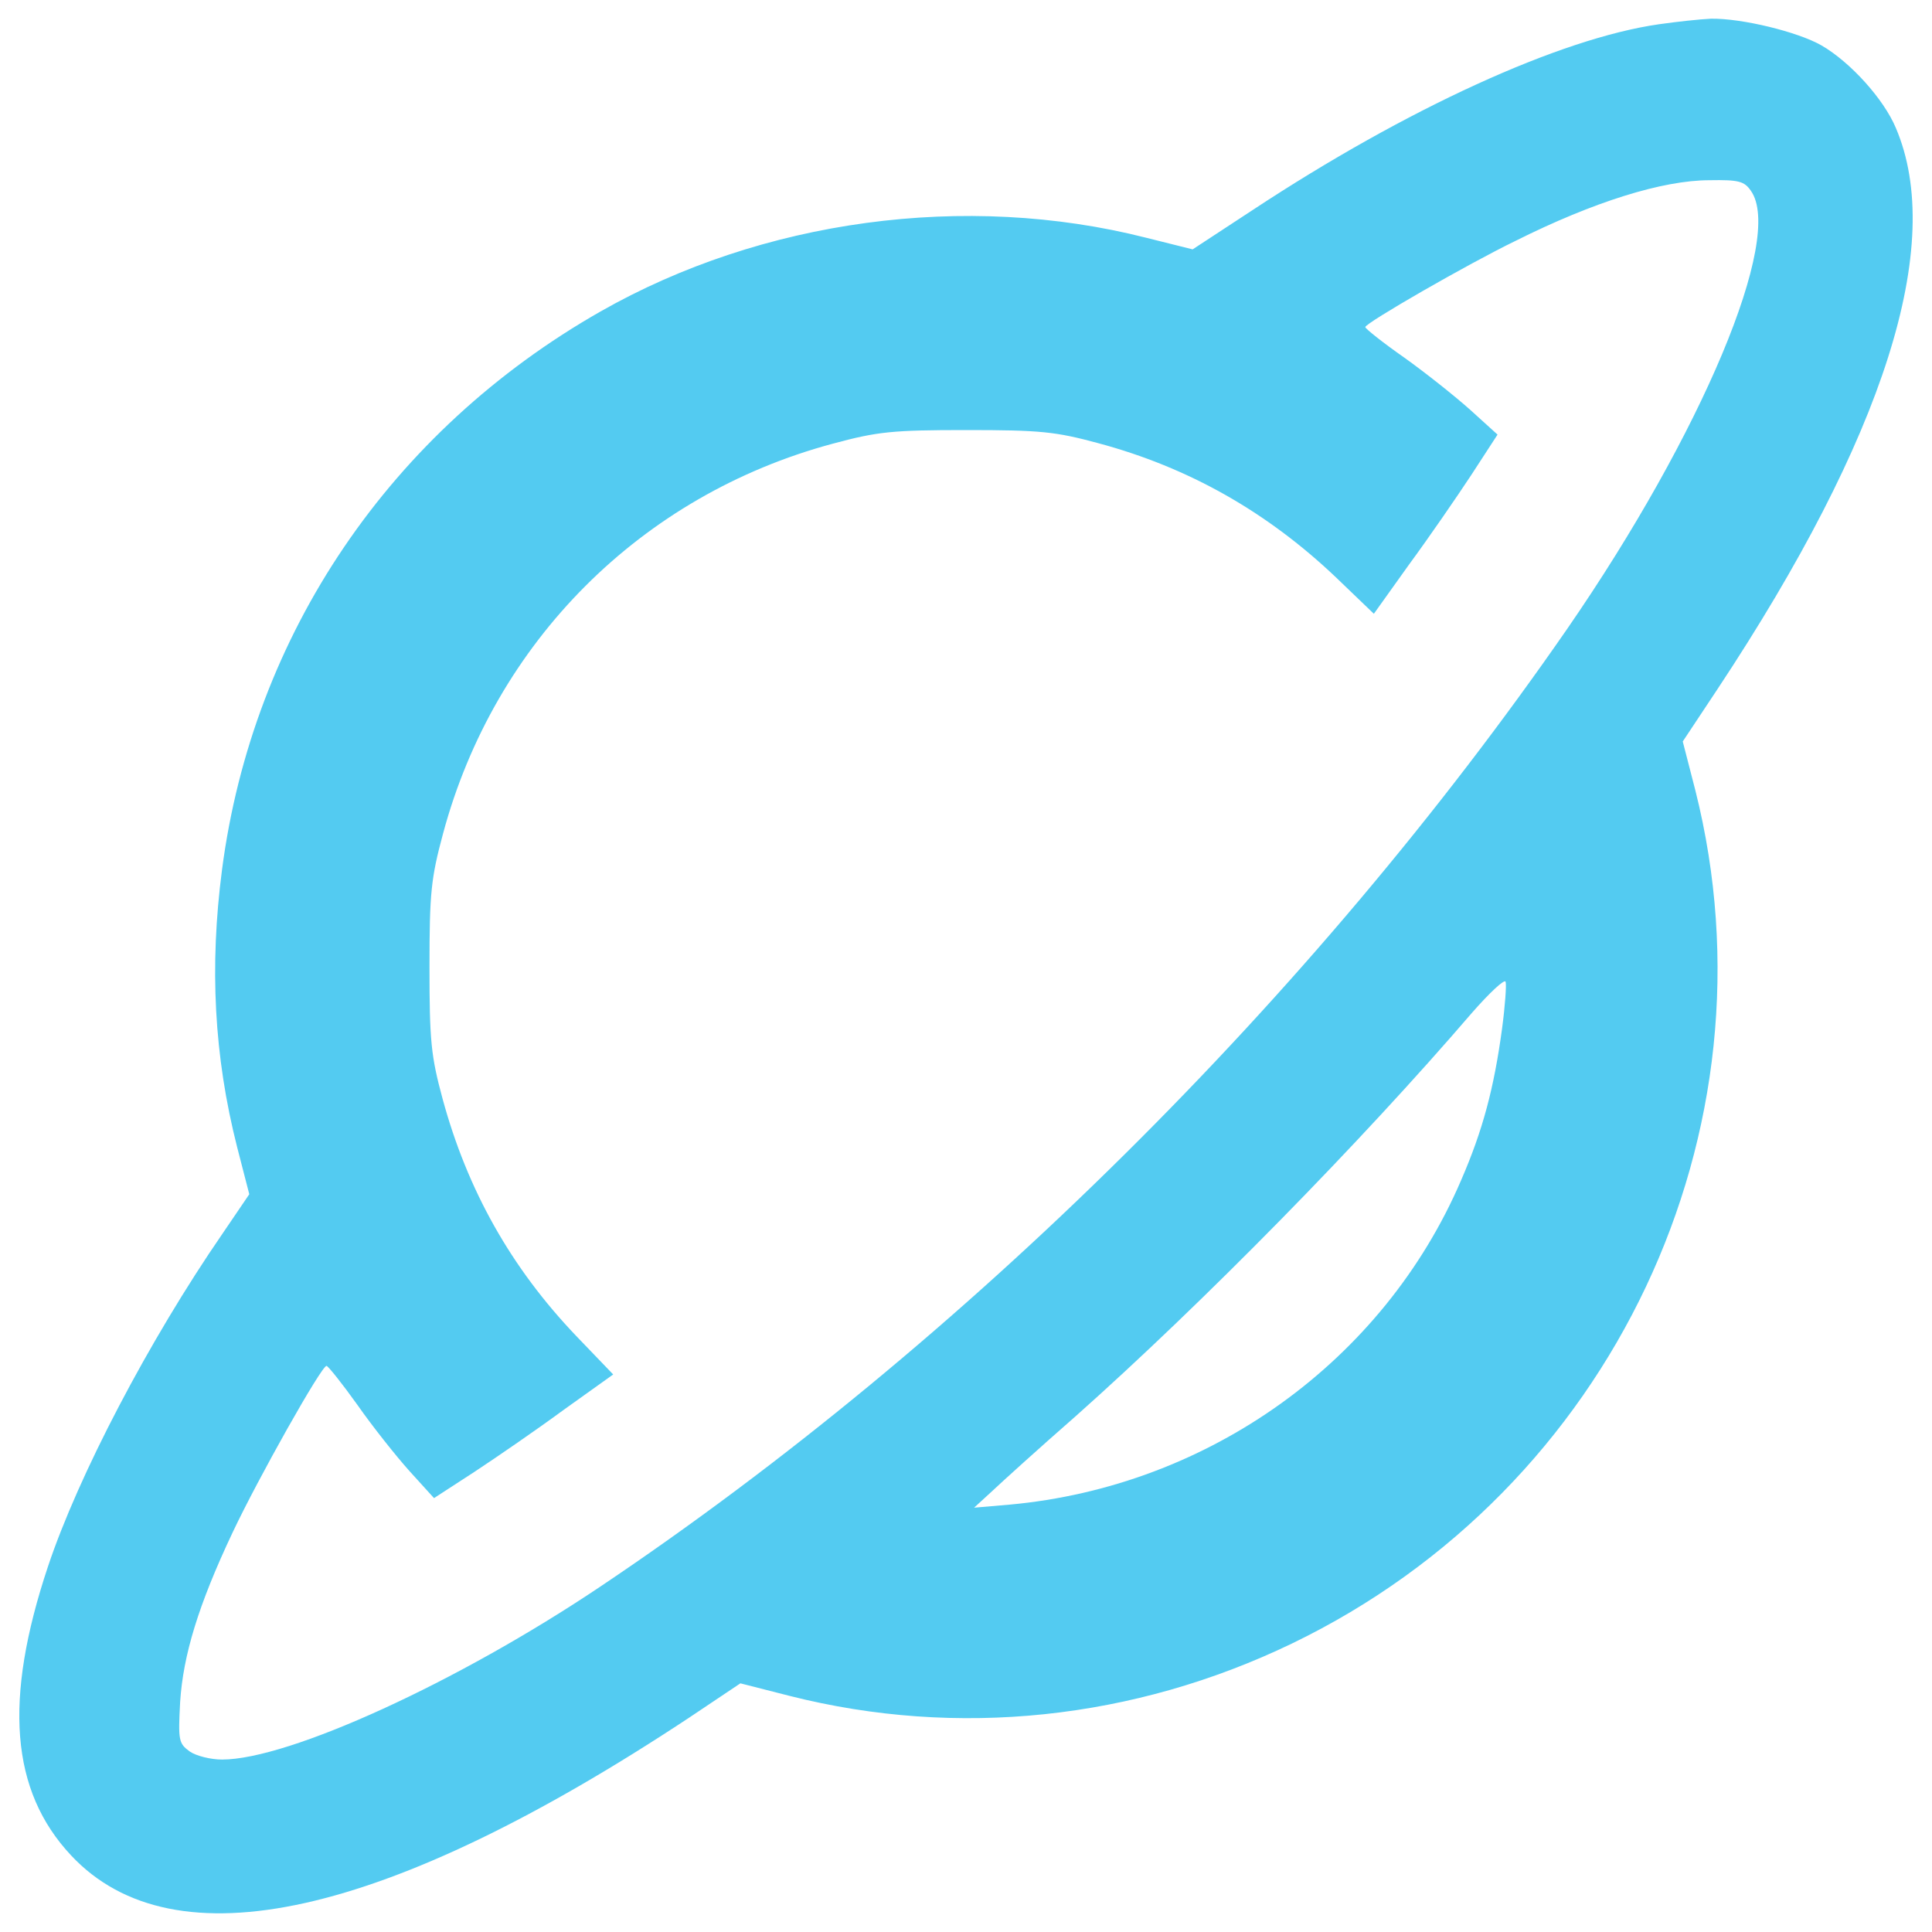 <?xml version="1.0" encoding="utf-8"?>
<!-- Generator: Adobe Illustrator 22.1.0, SVG Export Plug-In . SVG Version: 6.00 Build 0)  -->
<svg version="1.1" baseProfile="tiny" id="Calque_1"
	 xmlns="http://www.w3.org/2000/svg" xmlns:xlink="http://www.w3.org/1999/xlink" x="0px" y="0px" viewBox="0 0 1000 1000"
	 xml:space="preserve">
<g>
	<g transform="translate(0,511) scale(0.1,-0.1)">
		<path fill="#53CBF1" d="M8587.1,4984.5c-512.1-73.1-1306.3-436.3-2103.1-961.4l-310.9-203.8l-240.4,60.1
			c-935.3,237.7-1988.1,94-2824.1-381.4c-1086.8-619.2-1800-1669.4-1959.4-2889.4c-65.3-501.6-41.8-964,78.4-1436.9l62.7-243
			l-138.5-203.8c-381.4-553.9-747.2-1254-903.9-1724.3C18-3689.1,54.6-4159.3,368.1-4493.7c533-569.5,1630.2-324,3195.1,710.6
			l269.1,180.2l256-65.3c867.4-219.4,1781.7-122.8,2599.5,271.7c1656.4,799.4,2531.6,2651.7,2087.4,4415.2l-65.3,253.4l180.3,271.7
			C9755,2850.1,10071,3845.5,9812.4,4448.9c-62.7,148.9-235.1,339.6-384,425.8c-122.8,70.5-412.8,141.1-572.2,138.5
			C8798.7,5010.6,8678.6,4997.6,8587.1,4984.5z M9062.6,4122.4c172.4-243-253.4-1256.6-951-2267.7
			c-1319.3-1907.2-3122-3694.1-5003-4956c-739.3-496.4-1614.5-896.1-1959.4-896.1c-57.5,0-133.2,18.3-167.2,41.8
			c-57.5,41.8-60.1,57.5-49.6,256c15.7,243,94,501.6,271.7,877.8c133.2,282.1,459.8,862.1,485.9,862.1c7.8,0,81-91.4,159.4-201.2
			c78.4-112.3,201.2-266.5,269.1-342.2l128-141.1l209,135.8c115,75.8,324,219.4,462.4,321.3l256,182.9l-190.7,198.5
			c-339.6,355.3-564.3,757.6-692.3,1227.9c-60.1,222.1-67.9,300.4-67.9,681.9c0,384.1,7.8,459.8,70.5,692.3
			C2560,1786.8,3317.7,2547,4310.4,2813.5c232.5,62.7,308.3,70.5,692.3,70.5c381.4,0,459.8-7.8,681.9-67.9
			c467.7-125.4,872.6-355.3,1227.9-692.3l198.6-190.7l182.9,256c101.9,138.5,245.6,347.5,321.3,462.4l135.9,209l-141.1,128
			c-75.8,67.9-229.9,190.7-339.6,269.1c-112.3,78.4-203.8,151.5-203.8,159.4c0,20.9,530.3,326.6,778.5,446.7
			c402.3,201.2,760.3,313.5,1003.2,313.5C8999.9,4179.9,9028.6,4172,9062.6,4122.4z M7774.6-214.4
			c-41.8-308.3-99.3-525.1-211.6-783.8C7160.7-1936.1,6256.8-2584,5224.8-2678l-182.9-15.7l94,86.2c49.6,47,243,222.1,431.1,386.7
			C6228-1633,7045.8-799.6,7617.9-133.4c91.4,104.5,169.8,177.7,175,162C7798.2,12.9,7790.3-96.9,7774.6-214.4z"/>
	</g>
</g>
</svg>
